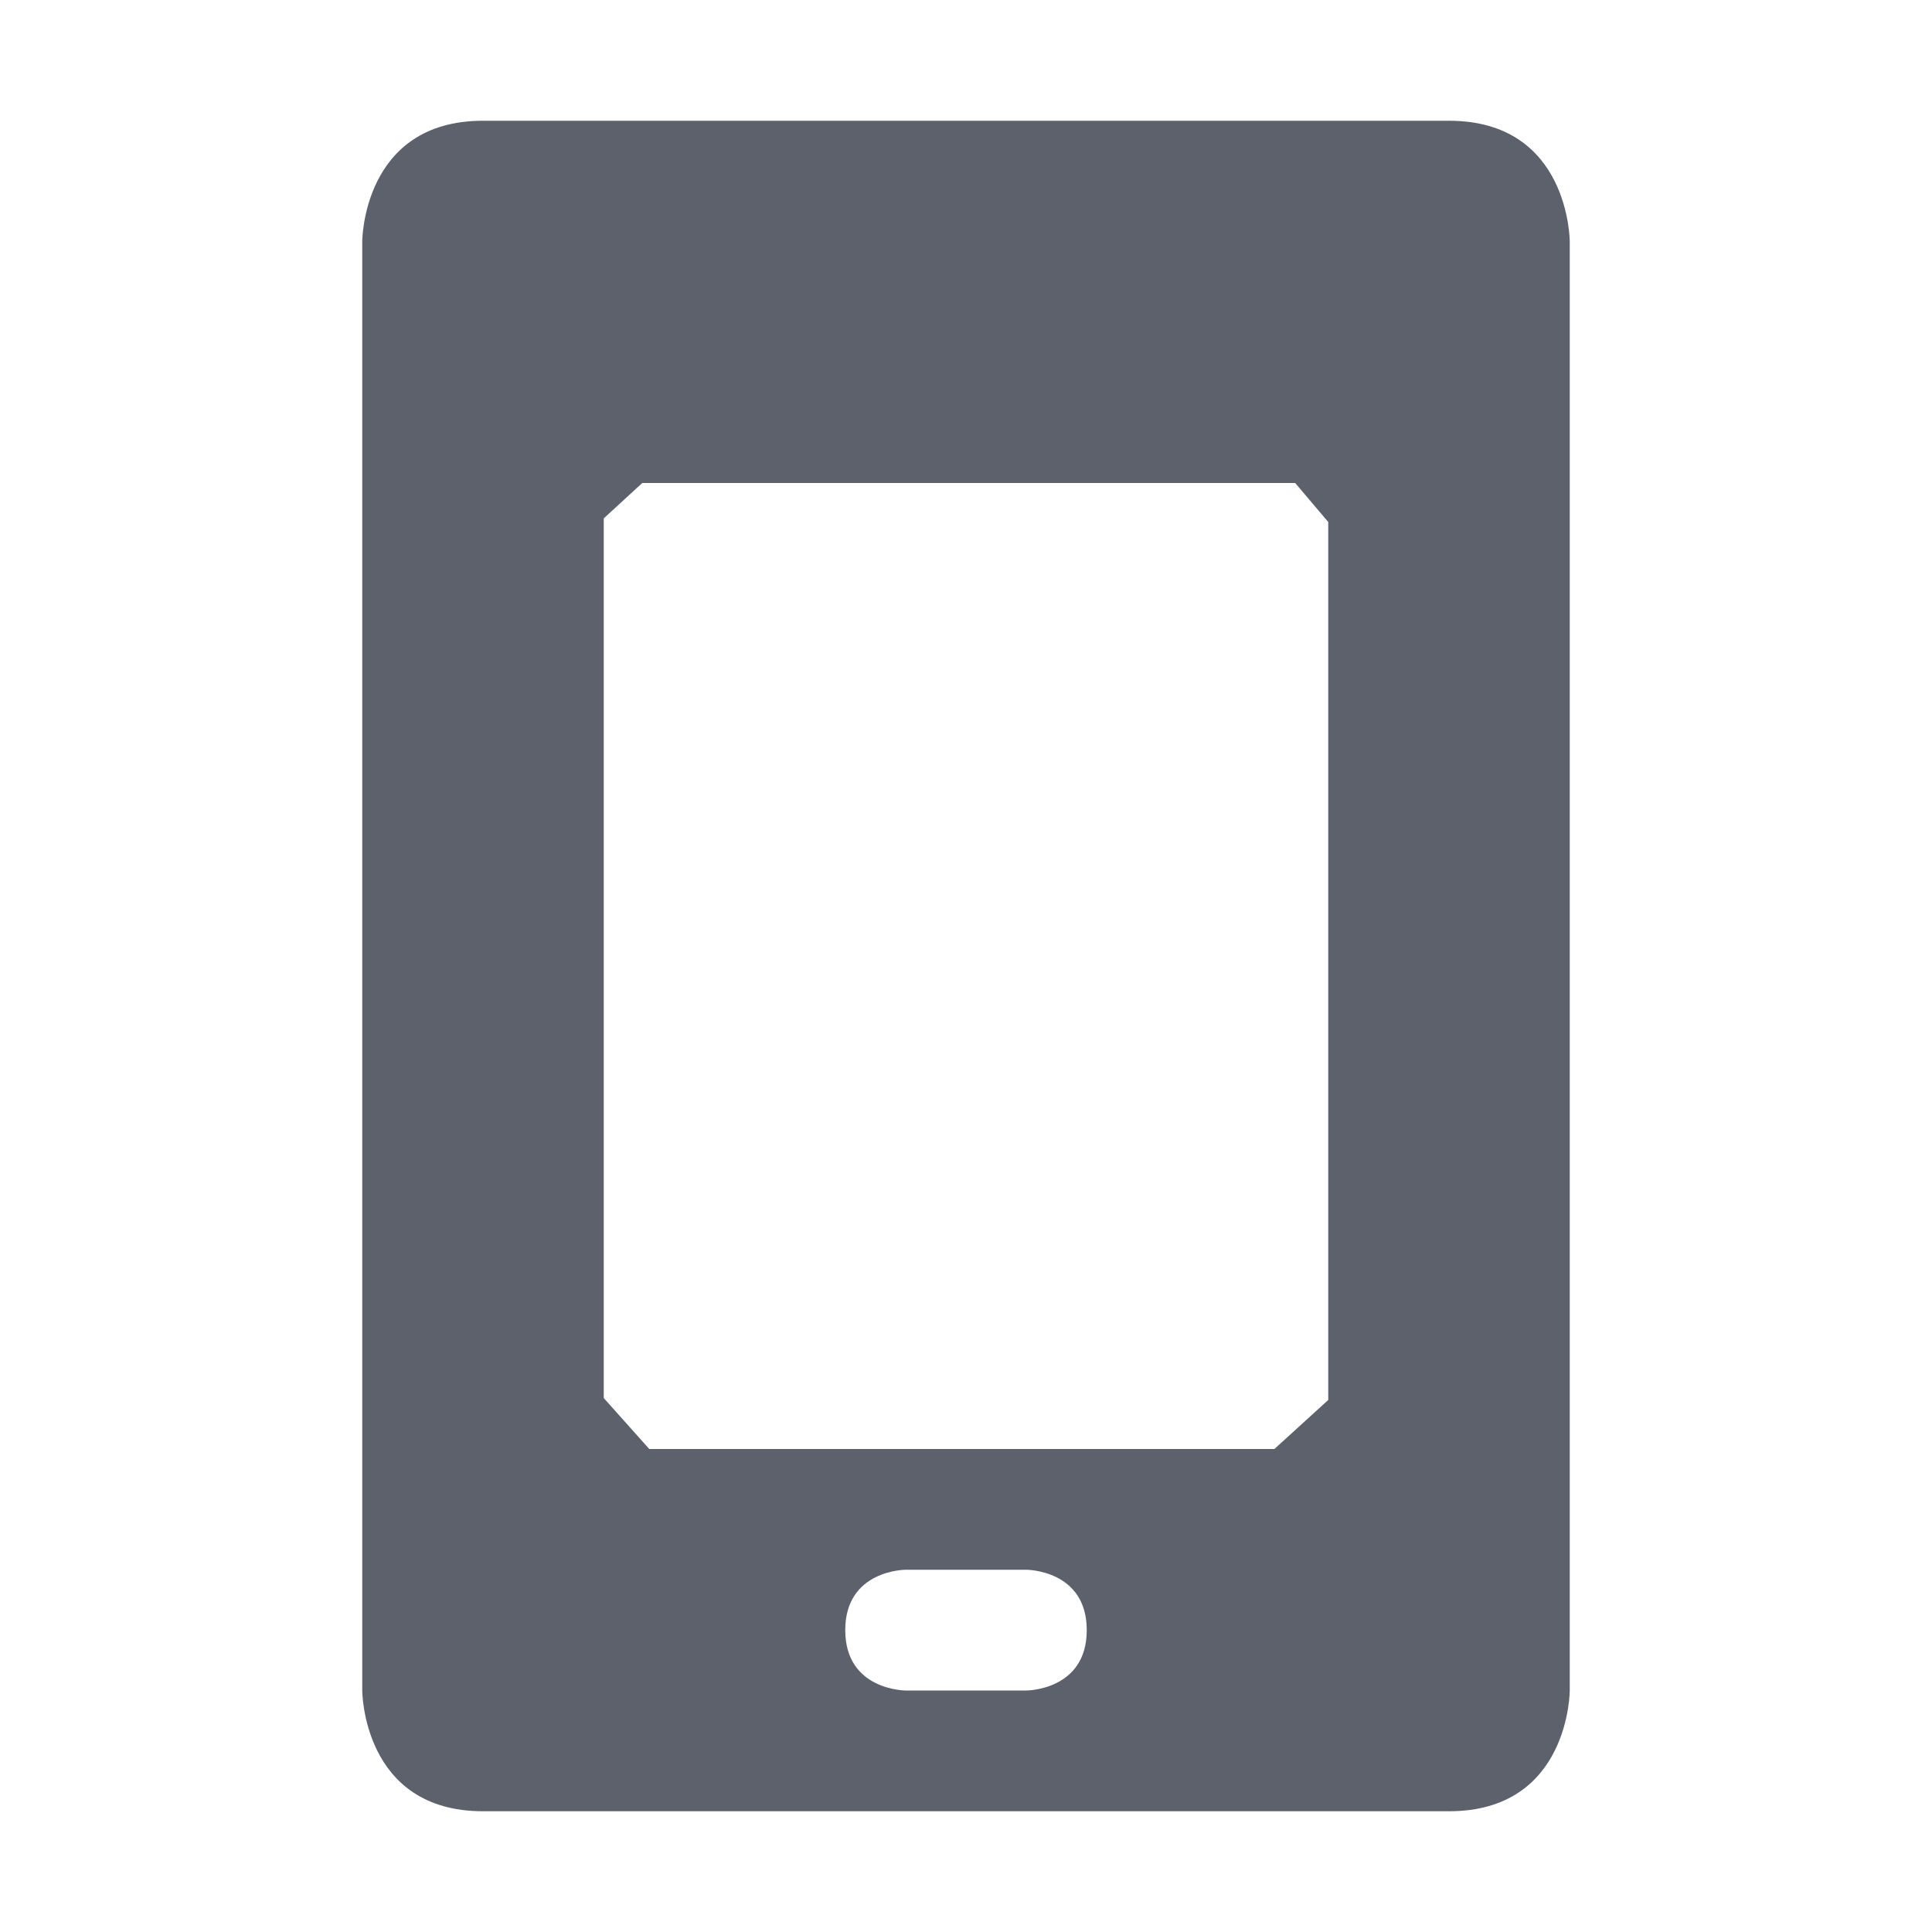 <?xml version="1.0" encoding="UTF-8" standalone="no"?>
<svg
   width="16"
   height="16"
   version="1.1"
   id="svg2187448"
   sodipodi:docname="org.gnome.Shell.Extensions.GSConnect-symbolic.svg"
   inkscape:version="1.1.2 (0a00cf5339, 2022-02-04)"
   xmlns:inkscape="http://www.inkscape.org/namespaces/inkscape"
   xmlns:sodipodi="http://sodipodi.sourceforge.net/DTD/sodipodi-0.dtd"
   xmlns="http://www.w3.org/2000/svg"
   xmlns:svg="http://www.w3.org/2000/svg">
  <defs
     id="defs2187452" />
  <sodipodi:namedview
     id="namedview2187450"
     pagecolor="#ffffff"
     bordercolor="#666666"
     borderopacity="1.0"
     inkscape:pageshadow="2"
     inkscape:pageopacity="0.0"
     inkscape:pagecheckerboard="0"
     showgrid="false"
     inkscape:zoom="51.6875"
     inkscape:cx="7.9903265"
     inkscape:cy="8"
     inkscape:window-width="1920"
     inkscape:window-height="1051"
     inkscape:window-x="0"
     inkscape:window-y="29"
     inkscape:window-maximized="1"
     inkscape:current-layer="svg2187448" />
  <path
     style="fill:#5c616c"
     d="M 4,1 C 3,1 3,2 3,2 v 12 c 0,0 0,1 1,1 h 8 c 1,0 1,-1 1,-1 V 2 C 13,2 13,1 12,1 Z M 5,4.293 5.319,4 H 10.726 V 4 L 11,4.323 v 7.271 0 L 10.554,12 H 5.377 v 0 L 5,11.578 Z M 7.5,13 h 1 C 8.5,13 9,13 9,13.5 9,14 8.5,14 8.5,14 h -1 C 7.5,14 7,14 7,13.5 7,13 7.5,13 7.5,13 Z"
     id="path2187446"
     sodipodi:nodetypes="sccssccsscccccccccccccccsccsc" />
</svg>
